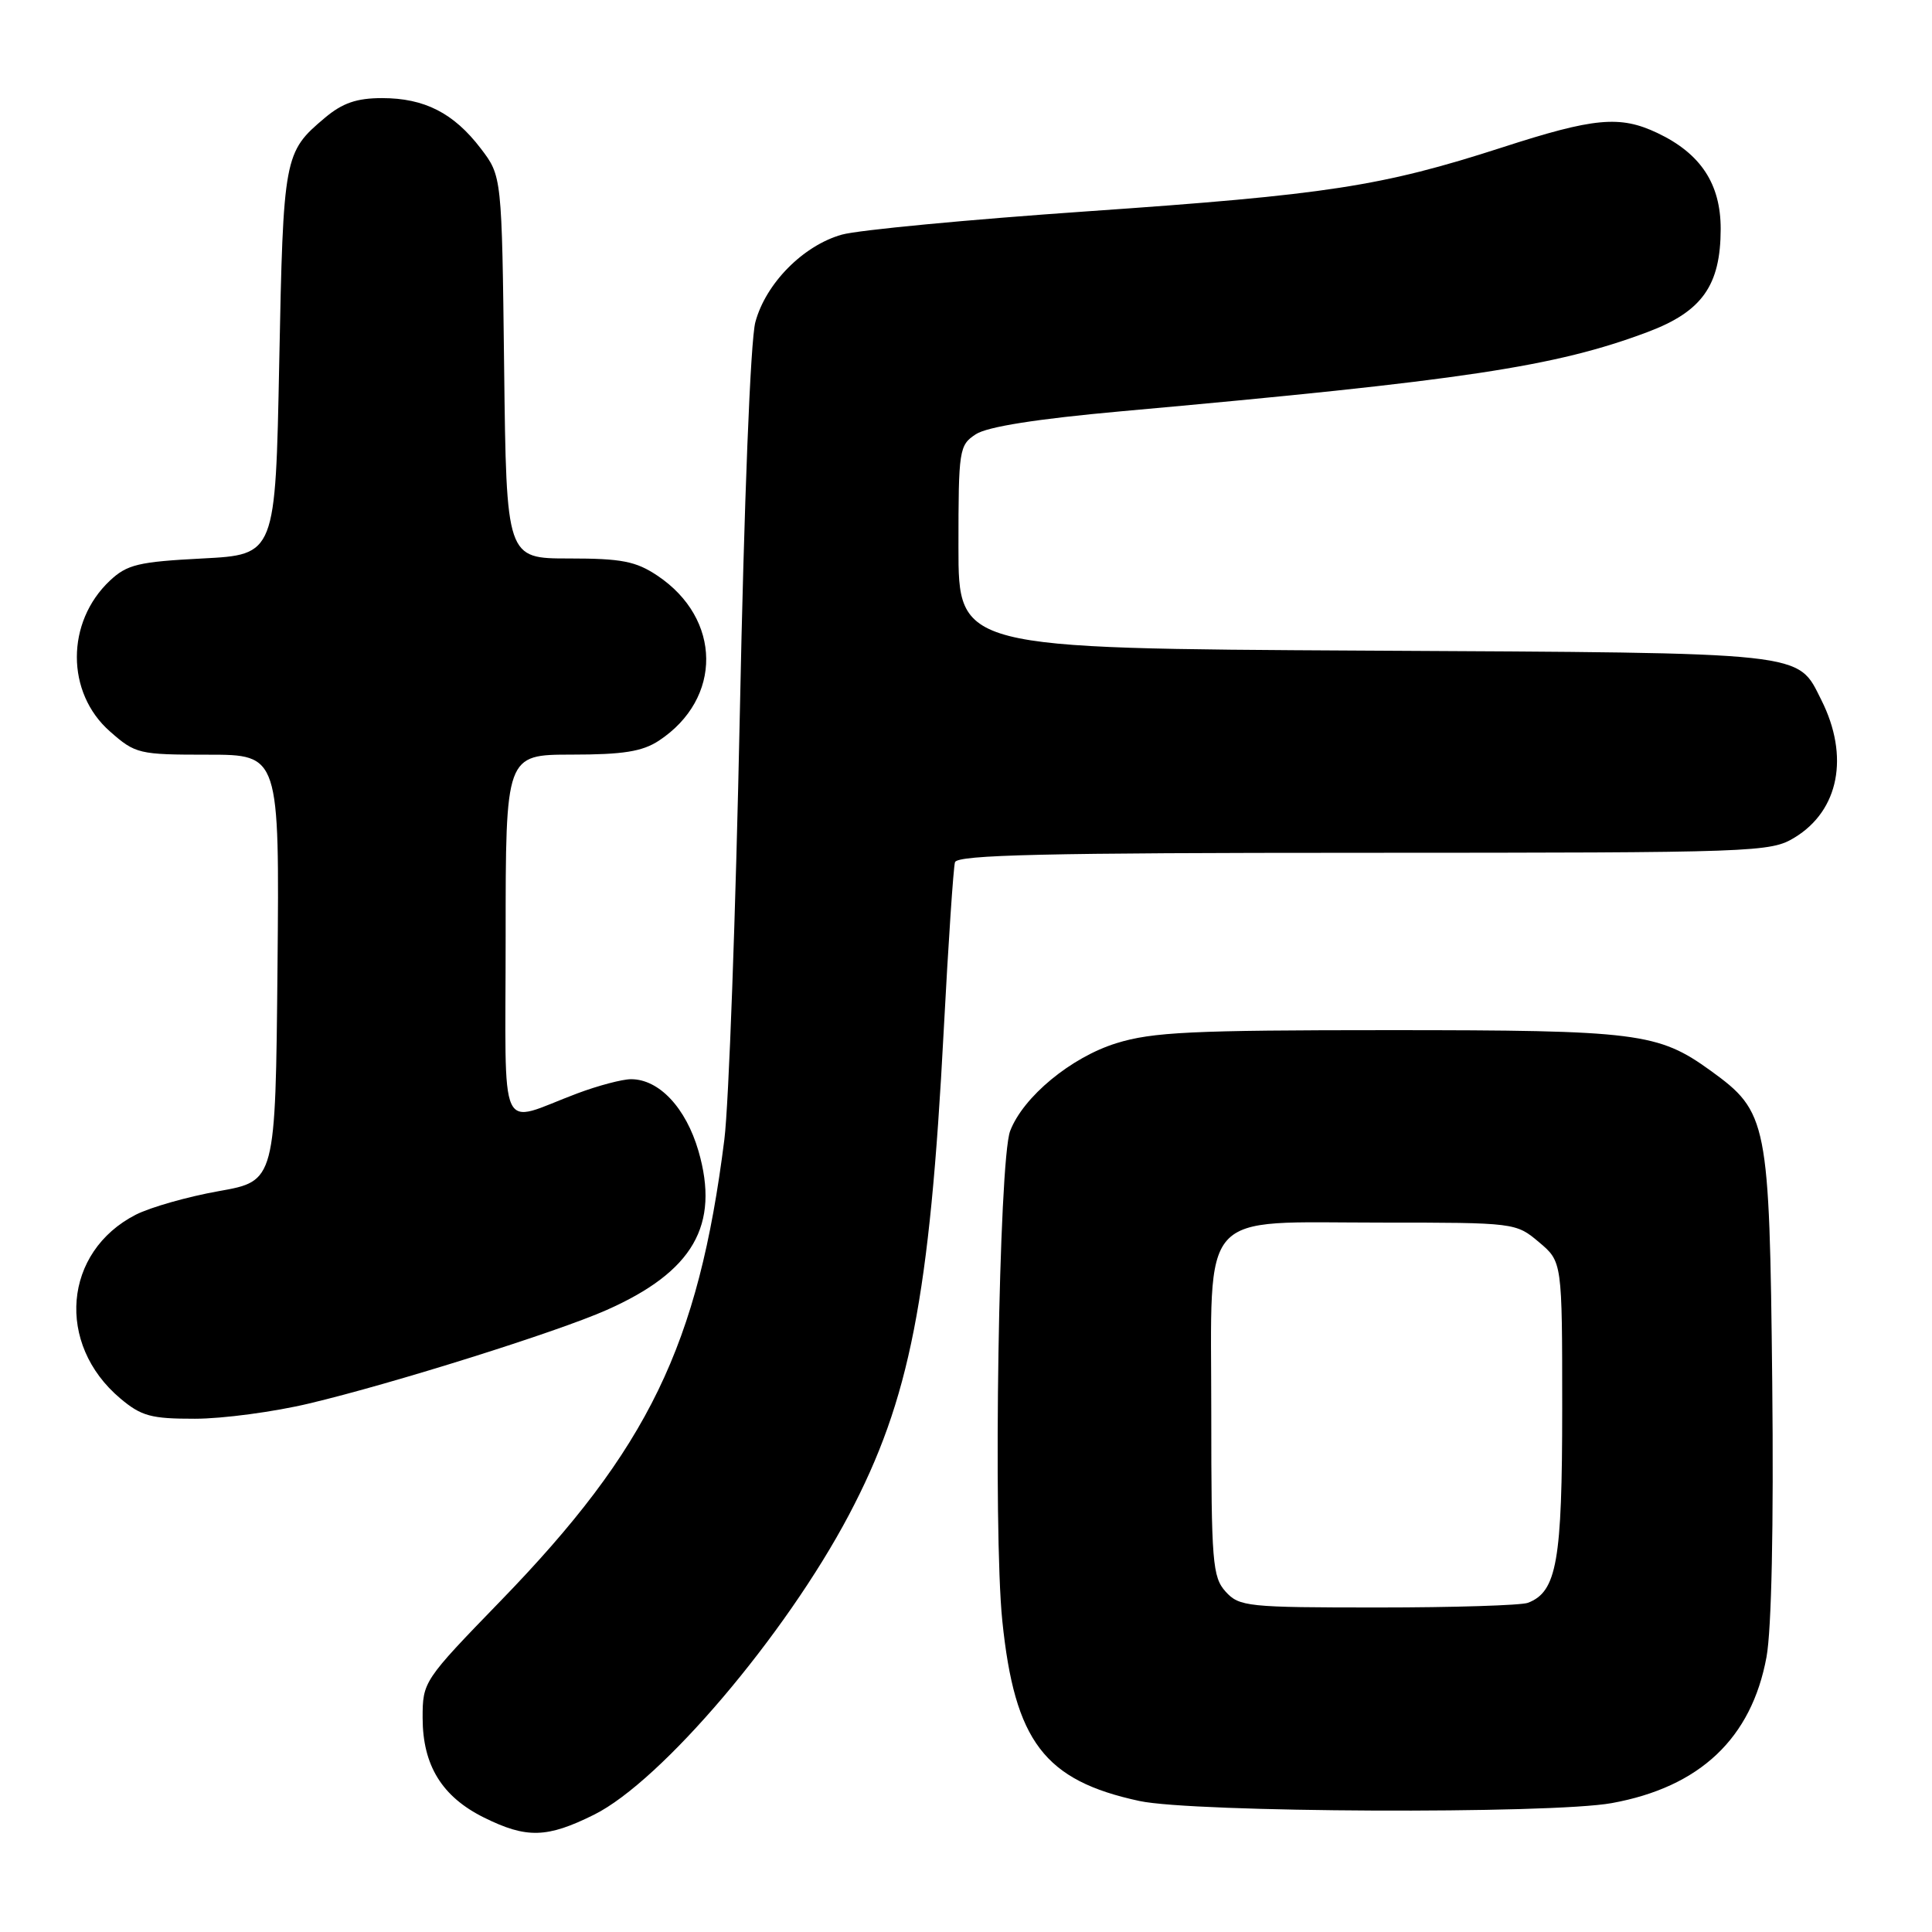 <?xml version="1.0" encoding="UTF-8" standalone="no"?>
<!DOCTYPE svg PUBLIC "-//W3C//DTD SVG 1.1//EN" "http://www.w3.org/Graphics/SVG/1.1/DTD/svg11.dtd" >
<svg xmlns="http://www.w3.org/2000/svg" xmlns:xlink="http://www.w3.org/1999/xlink" version="1.1" viewBox="0 0 256 256">
 <g >
 <path fill="currentColor"
d=" M 78.73 240.45 C 87.64 236.01 104.05 216.70 112.49 200.73 C 120.55 185.47 123.20 171.93 125.05 136.50 C 125.66 124.95 126.33 114.94 126.54 114.25 C 126.85 113.27 138.57 113.00 180.72 113.00 C 232.90 112.99 234.60 112.93 237.81 110.97 C 243.68 107.39 245.08 100.20 241.34 92.76 C 238.10 86.32 240.05 86.53 180.80 86.21 C 127.00 85.92 127.00 85.92 127.00 72.48 C 127.00 59.56 127.09 58.99 129.30 57.54 C 130.83 56.54 137.37 55.51 148.55 54.50 C 194.02 50.41 206.09 48.59 218.33 43.99 C 225.54 41.28 227.99 37.82 228.00 30.33 C 228.00 24.36 225.35 20.34 219.61 17.62 C 214.65 15.27 211.25 15.58 199.00 19.55 C 183.04 24.70 175.89 25.80 144.10 28.00 C 128.37 29.09 113.72 30.48 111.55 31.09 C 106.43 32.53 101.47 37.55 100.09 42.68 C 99.44 45.06 98.60 66.42 98.03 94.62 C 97.49 120.95 96.57 146.32 95.98 151.00 C 92.55 178.26 85.91 191.95 66.32 212.14 C 56.10 222.68 56.00 222.83 56.00 227.64 C 56.01 233.93 58.57 238.08 64.14 240.84 C 69.78 243.63 72.48 243.56 78.73 240.45 Z  M 213.57 238.92 C 225.24 236.80 232.08 230.35 234.07 219.57 C 234.74 215.93 235.03 202.19 234.83 183.12 C 234.46 148.50 234.23 147.35 226.68 141.88 C 219.71 136.84 217.04 136.50 184.00 136.50 C 157.93 136.50 152.69 136.75 147.93 138.23 C 141.93 140.09 135.59 145.32 133.85 149.86 C 132.35 153.78 131.57 202.67 132.81 214.76 C 134.45 230.76 138.39 235.93 150.98 238.64 C 158.09 240.18 205.50 240.39 213.57 238.92 Z  M 41.00 185.96 C 52.03 183.34 73.87 176.48 80.39 173.58 C 91.85 168.50 95.40 162.34 92.55 152.51 C 90.88 146.78 87.33 143.00 83.62 143.00 C 82.45 143.00 79.25 143.85 76.50 144.88 C 65.83 148.88 67.00 151.44 67.00 124.07 C 67.00 100.00 67.00 100.00 75.75 99.99 C 82.58 99.99 85.12 99.58 87.31 98.14 C 95.75 92.57 95.65 81.98 87.10 76.27 C 84.25 74.37 82.37 74.00 75.40 74.00 C 67.10 74.00 67.10 74.00 66.80 48.67 C 66.50 23.34 66.50 23.34 63.70 19.67 C 60.12 14.98 56.24 13.00 50.63 13.00 C 47.26 13.00 45.38 13.65 43.05 15.61 C 37.63 20.17 37.54 20.67 37.00 48.00 C 36.50 73.50 36.50 73.50 26.83 74.00 C 18.32 74.44 16.84 74.80 14.56 76.94 C 8.72 82.43 8.73 91.80 14.57 96.92 C 17.95 99.90 18.39 100.00 27.55 100.00 C 37.03 100.00 37.03 100.00 36.77 128.25 C 36.50 156.50 36.50 156.50 29.00 157.83 C 24.88 158.56 19.93 159.97 18.00 160.95 C 8.40 165.86 7.37 178.08 15.94 185.30 C 18.73 187.65 20.03 188.00 25.83 187.99 C 29.50 187.99 36.33 187.08 41.00 185.96 Z  M 162.40 210.90 C 160.66 208.96 160.50 207.03 160.50 187.31 C 160.50 159.82 158.56 162.00 183.03 162.00 C 200.74 162.00 200.87 162.02 203.92 164.59 C 207.00 167.18 207.00 167.18 207.00 186.64 C 207.00 206.88 206.29 210.91 202.46 212.38 C 201.56 212.72 192.62 213.00 182.57 213.00 C 165.28 213.00 164.21 212.89 162.40 210.90 Z "/>
</g>
</svg>